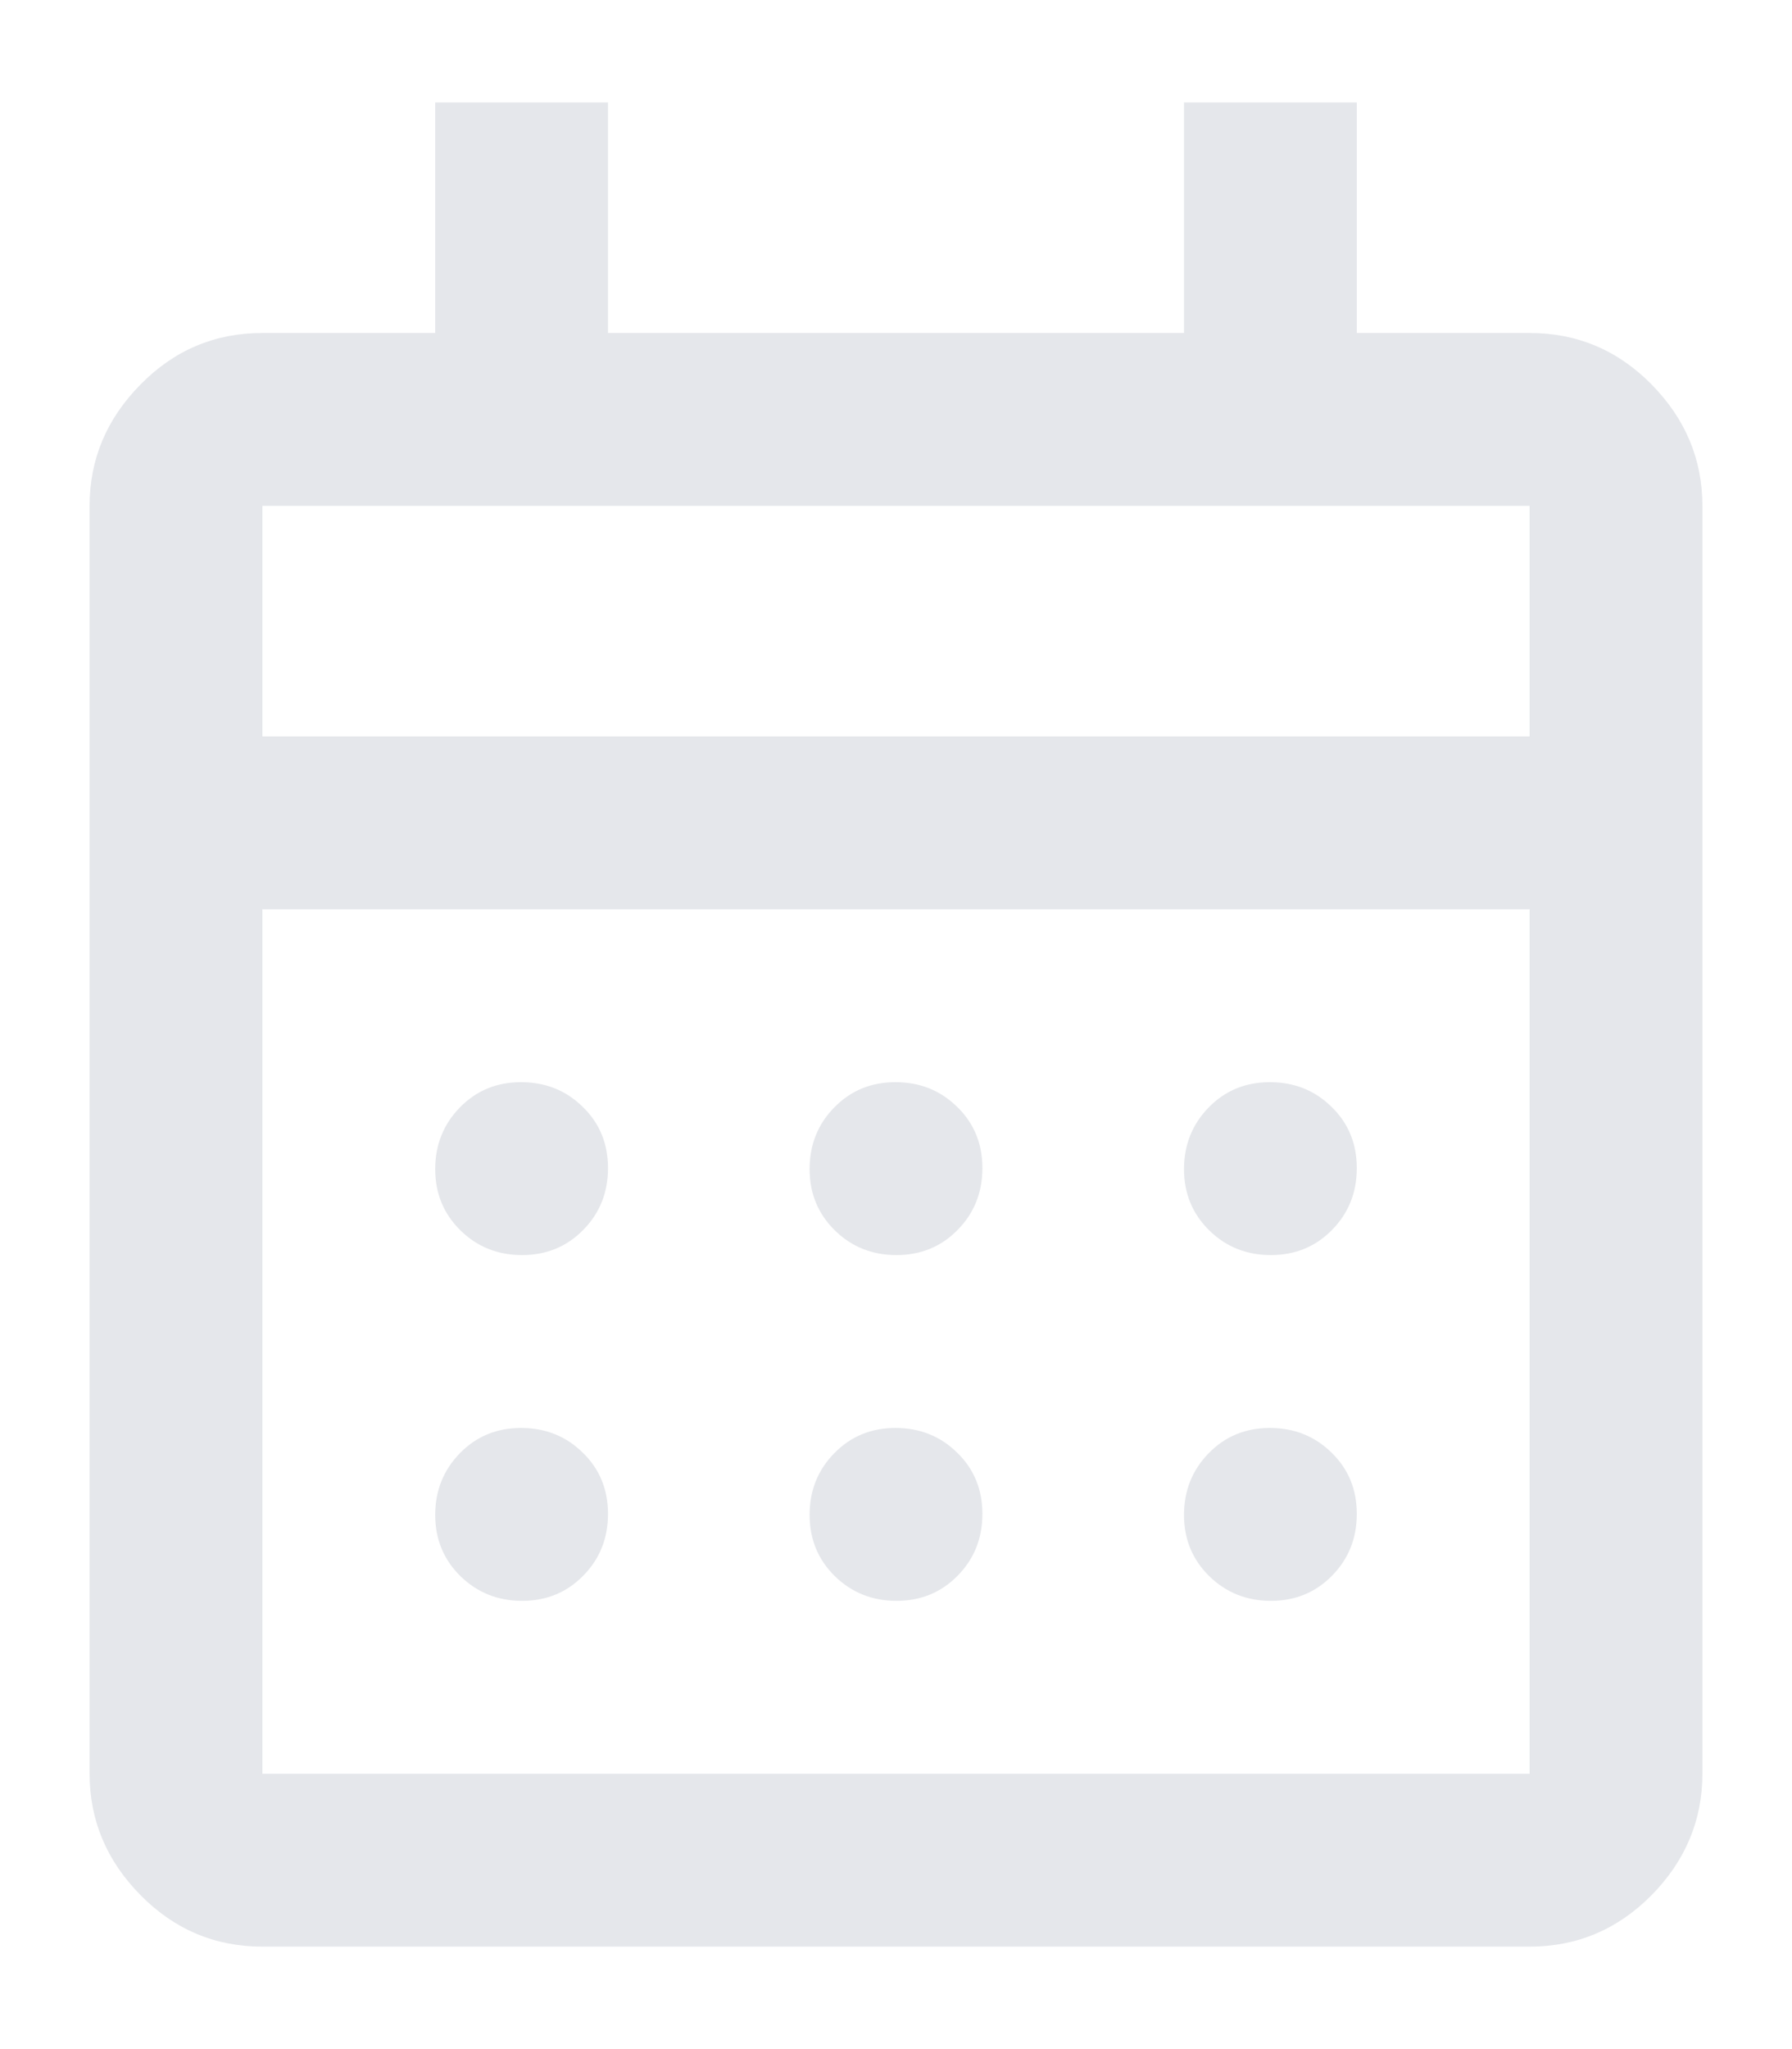 <svg width="14" height="16" viewBox="0 0 14 16" fill="none" xmlns="http://www.w3.org/2000/svg">
<path d="M2.05 15.2C1.679 15.2 1.361 15.065 1.097 14.797C0.832 14.528 0.7 14.212 0.7 13.85V3.95C0.7 3.587 0.832 3.272 1.097 3.003C1.361 2.734 1.679 2.6 2.05 2.6H3.4V0.8H4.75V2.6H9.25V0.8H10.6V2.6H11.95C12.321 2.6 12.639 2.734 12.904 3.003C13.168 3.272 13.3 3.587 13.3 3.95V13.85C13.3 14.212 13.168 14.528 12.904 14.797C12.639 15.065 12.321 15.2 11.95 15.2H2.05ZM2.05 13.85H11.95V7.1H2.05V13.85ZM2.05 5.75H11.95V3.95H2.05V5.75ZM7.004 9.8C6.814 9.8 6.653 9.736 6.522 9.607C6.391 9.478 6.325 9.319 6.325 9.129C6.325 8.939 6.389 8.778 6.518 8.647C6.647 8.515 6.806 8.45 6.996 8.45C7.186 8.45 7.347 8.514 7.478 8.643C7.61 8.771 7.675 8.931 7.675 9.121C7.675 9.311 7.611 9.472 7.482 9.603C7.354 9.734 7.194 9.8 7.004 9.8ZM4.079 9.8C3.889 9.8 3.728 9.736 3.597 9.607C3.466 9.478 3.4 9.319 3.4 9.129C3.4 8.939 3.465 8.778 3.593 8.647C3.722 8.515 3.881 8.45 4.071 8.45C4.261 8.45 4.422 8.514 4.553 8.643C4.685 8.771 4.75 8.931 4.75 9.121C4.75 9.311 4.686 9.472 4.557 9.603C4.429 9.734 4.269 9.8 4.079 9.8ZM9.929 9.8C9.739 9.8 9.578 9.736 9.447 9.607C9.316 9.478 9.25 9.319 9.25 9.129C9.25 8.939 9.315 8.778 9.443 8.647C9.572 8.515 9.731 8.45 9.921 8.45C10.111 8.45 10.272 8.514 10.403 8.643C10.535 8.771 10.6 8.931 10.6 9.121C10.6 9.311 10.536 9.472 10.407 9.603C10.279 9.734 10.119 9.8 9.929 9.8ZM7.004 12.5C6.814 12.5 6.653 12.435 6.522 12.307C6.391 12.178 6.325 12.019 6.325 11.829C6.325 11.639 6.389 11.478 6.518 11.347C6.647 11.215 6.806 11.15 6.996 11.15C7.186 11.15 7.347 11.214 7.478 11.343C7.61 11.471 7.675 11.631 7.675 11.821C7.675 12.011 7.611 12.172 7.482 12.303C7.354 12.434 7.194 12.5 7.004 12.5ZM4.079 12.5C3.889 12.5 3.728 12.435 3.597 12.307C3.466 12.178 3.4 12.019 3.4 11.829C3.4 11.639 3.465 11.478 3.593 11.347C3.722 11.215 3.881 11.15 4.071 11.15C4.261 11.15 4.422 11.214 4.553 11.343C4.685 11.471 4.75 11.631 4.75 11.821C4.75 12.011 4.686 12.172 4.557 12.303C4.429 12.434 4.269 12.5 4.079 12.5ZM9.929 12.5C9.739 12.5 9.578 12.435 9.447 12.307C9.316 12.178 9.25 12.019 9.25 11.829C9.25 11.639 9.315 11.478 9.443 11.347C9.572 11.215 9.731 11.15 9.921 11.15C10.111 11.15 10.272 11.214 10.403 11.343C10.535 11.471 10.6 11.631 10.6 11.821C10.6 12.011 10.536 12.172 10.407 12.303C10.279 12.434 10.119 12.5 9.929 12.5Z" fill="#e5e7eb"/>
</svg>
